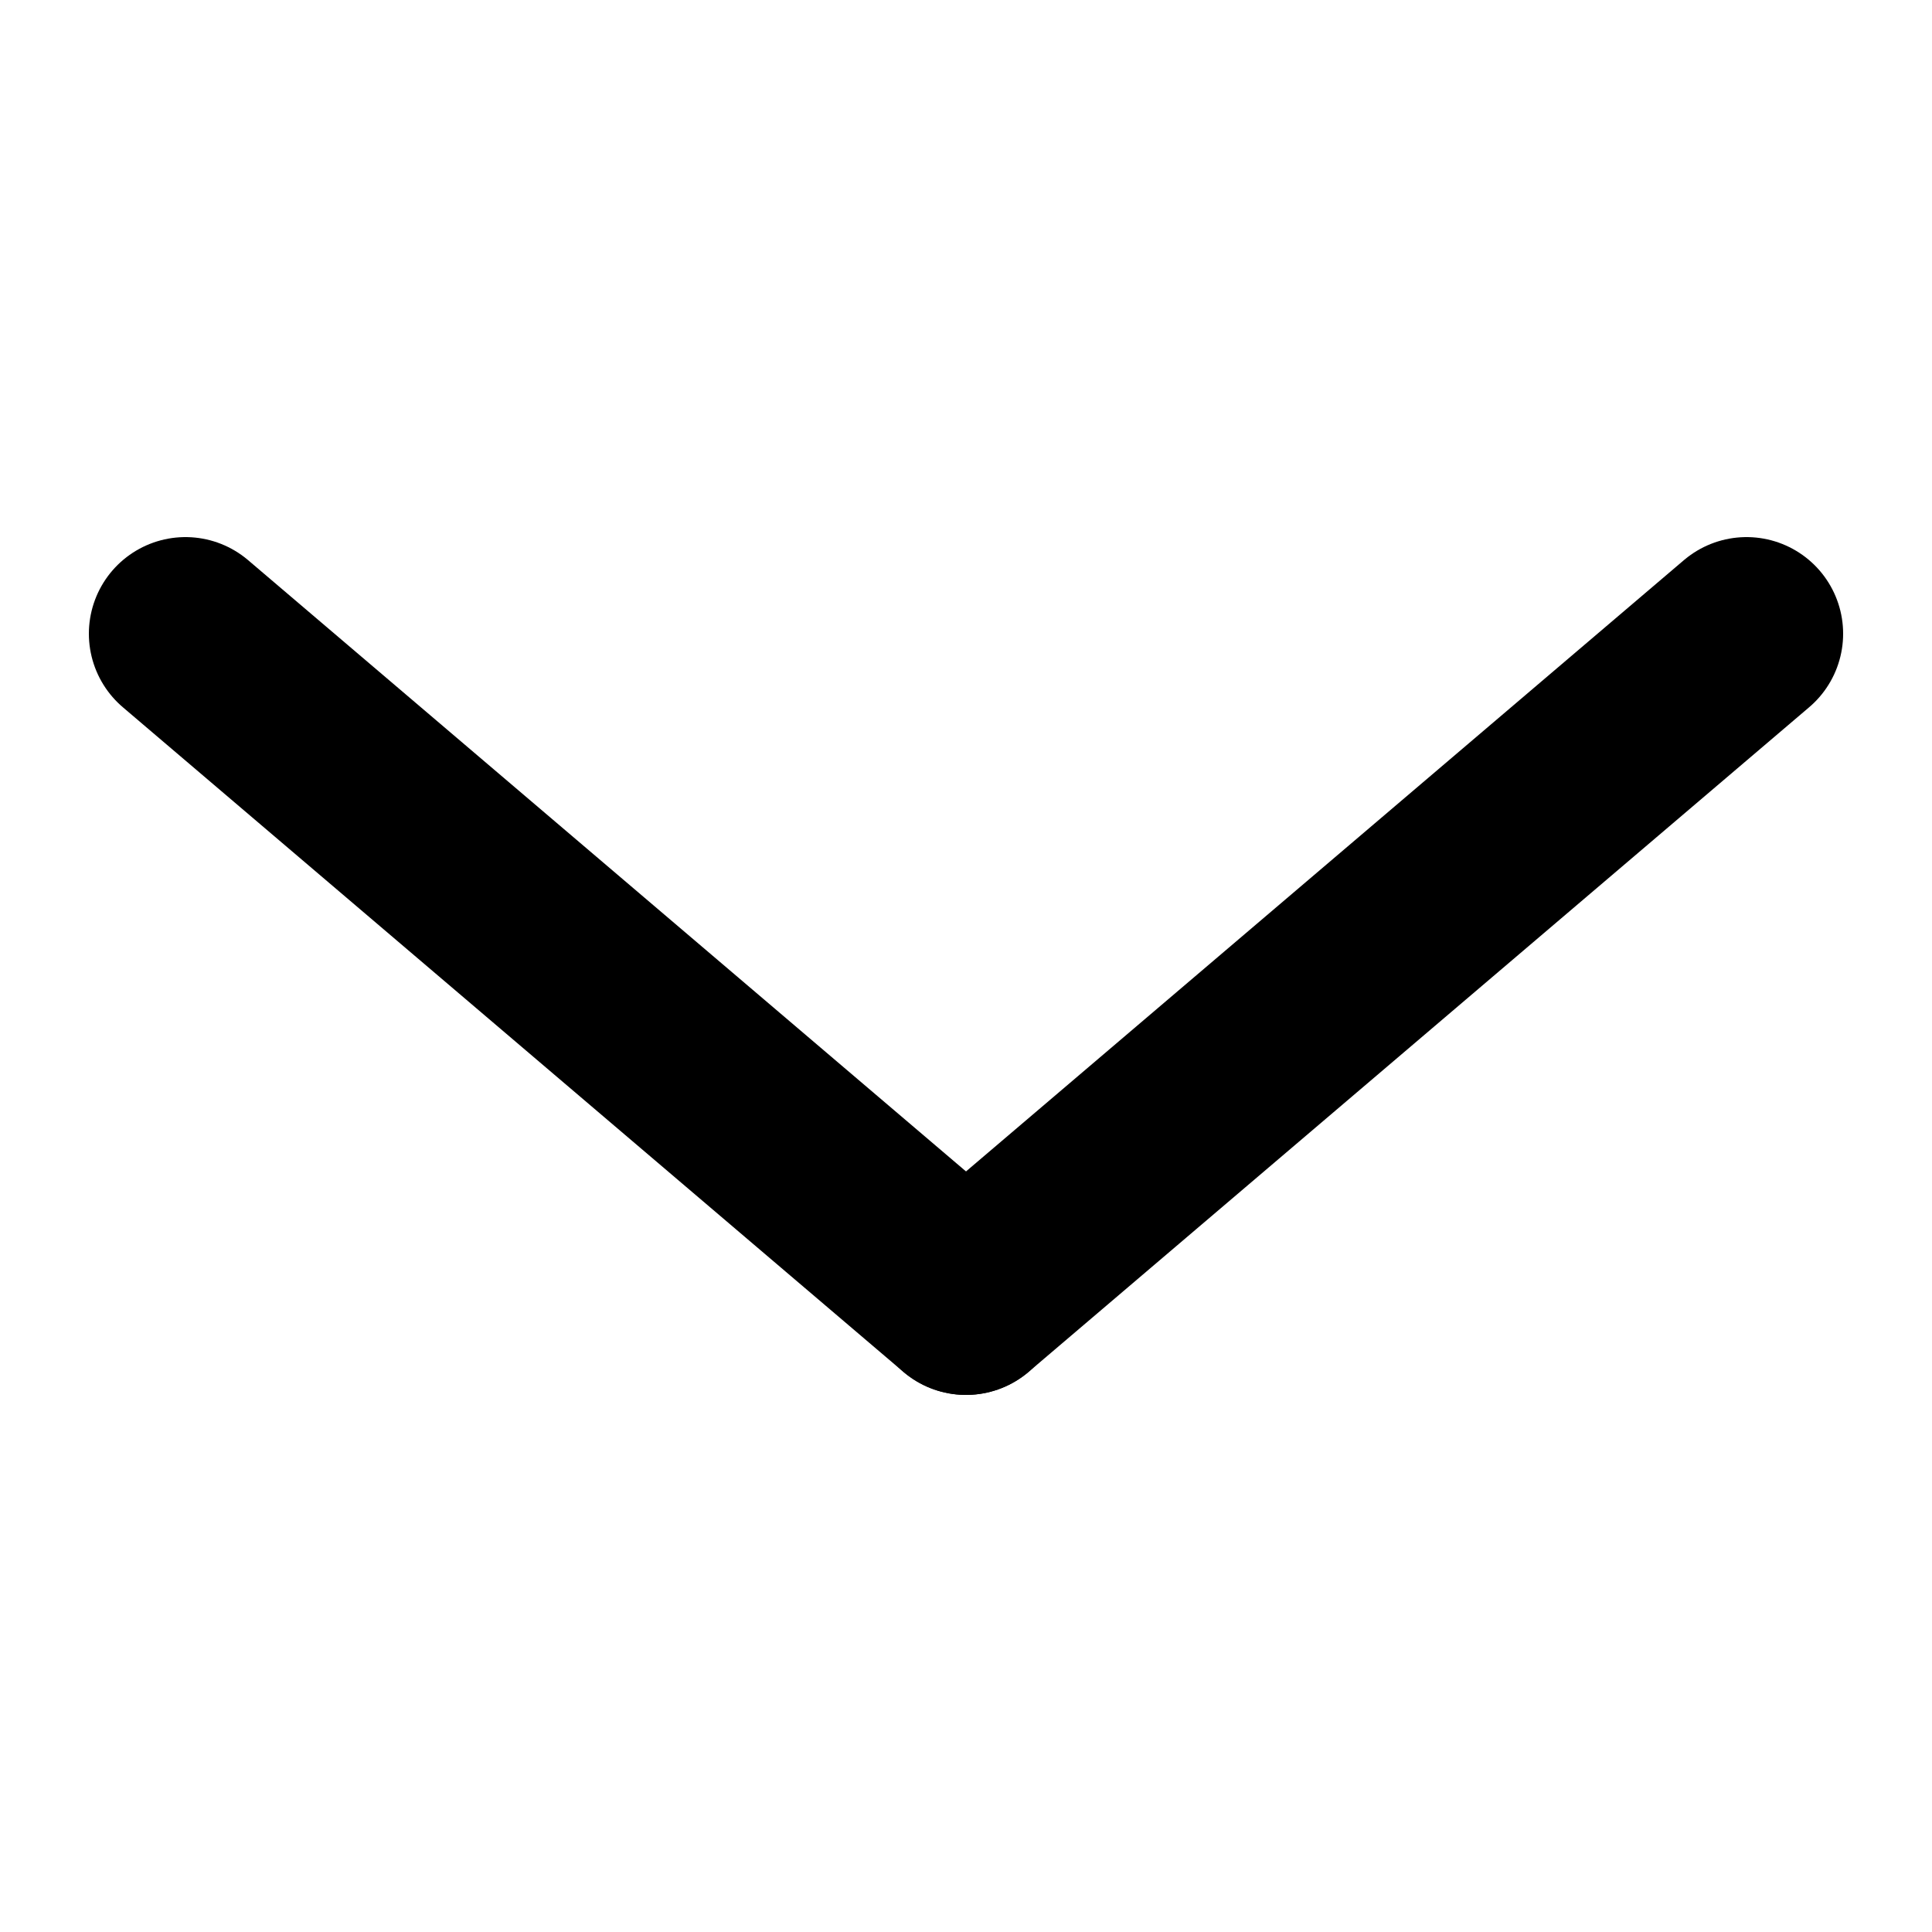 <?xml version="1.0" encoding="utf-8"?>
<!-- Generator: Adobe Illustrator 22.0.0, SVG Export Plug-In . SVG Version: 6.00 Build 0)  -->
<svg version="1.1" id="Layer_1" xmlns="http://www.w3.org/2000/svg" xmlns:xlink="http://www.w3.org/1999/xlink" x="0px" y="0px"
	 viewBox="0 0 50 50" style="enable-background:new 0 0 50 50;" xml:space="preserve">
<style type="text/css">
	.st0{fill:none;stroke:#000000;stroke-width:5;stroke-linecap:round;stroke-miterlimit:10;}
</style>
<g>
	<g>
		<line class="st0" x1="25" y1="33.6" x2="45.2" y2="16.4"/>
	</g>
	<g>
		<line class="st0" x1="25" y1="33.6" x2="4.8" y2="16.4"/>
	</g>
</g>
</svg>
